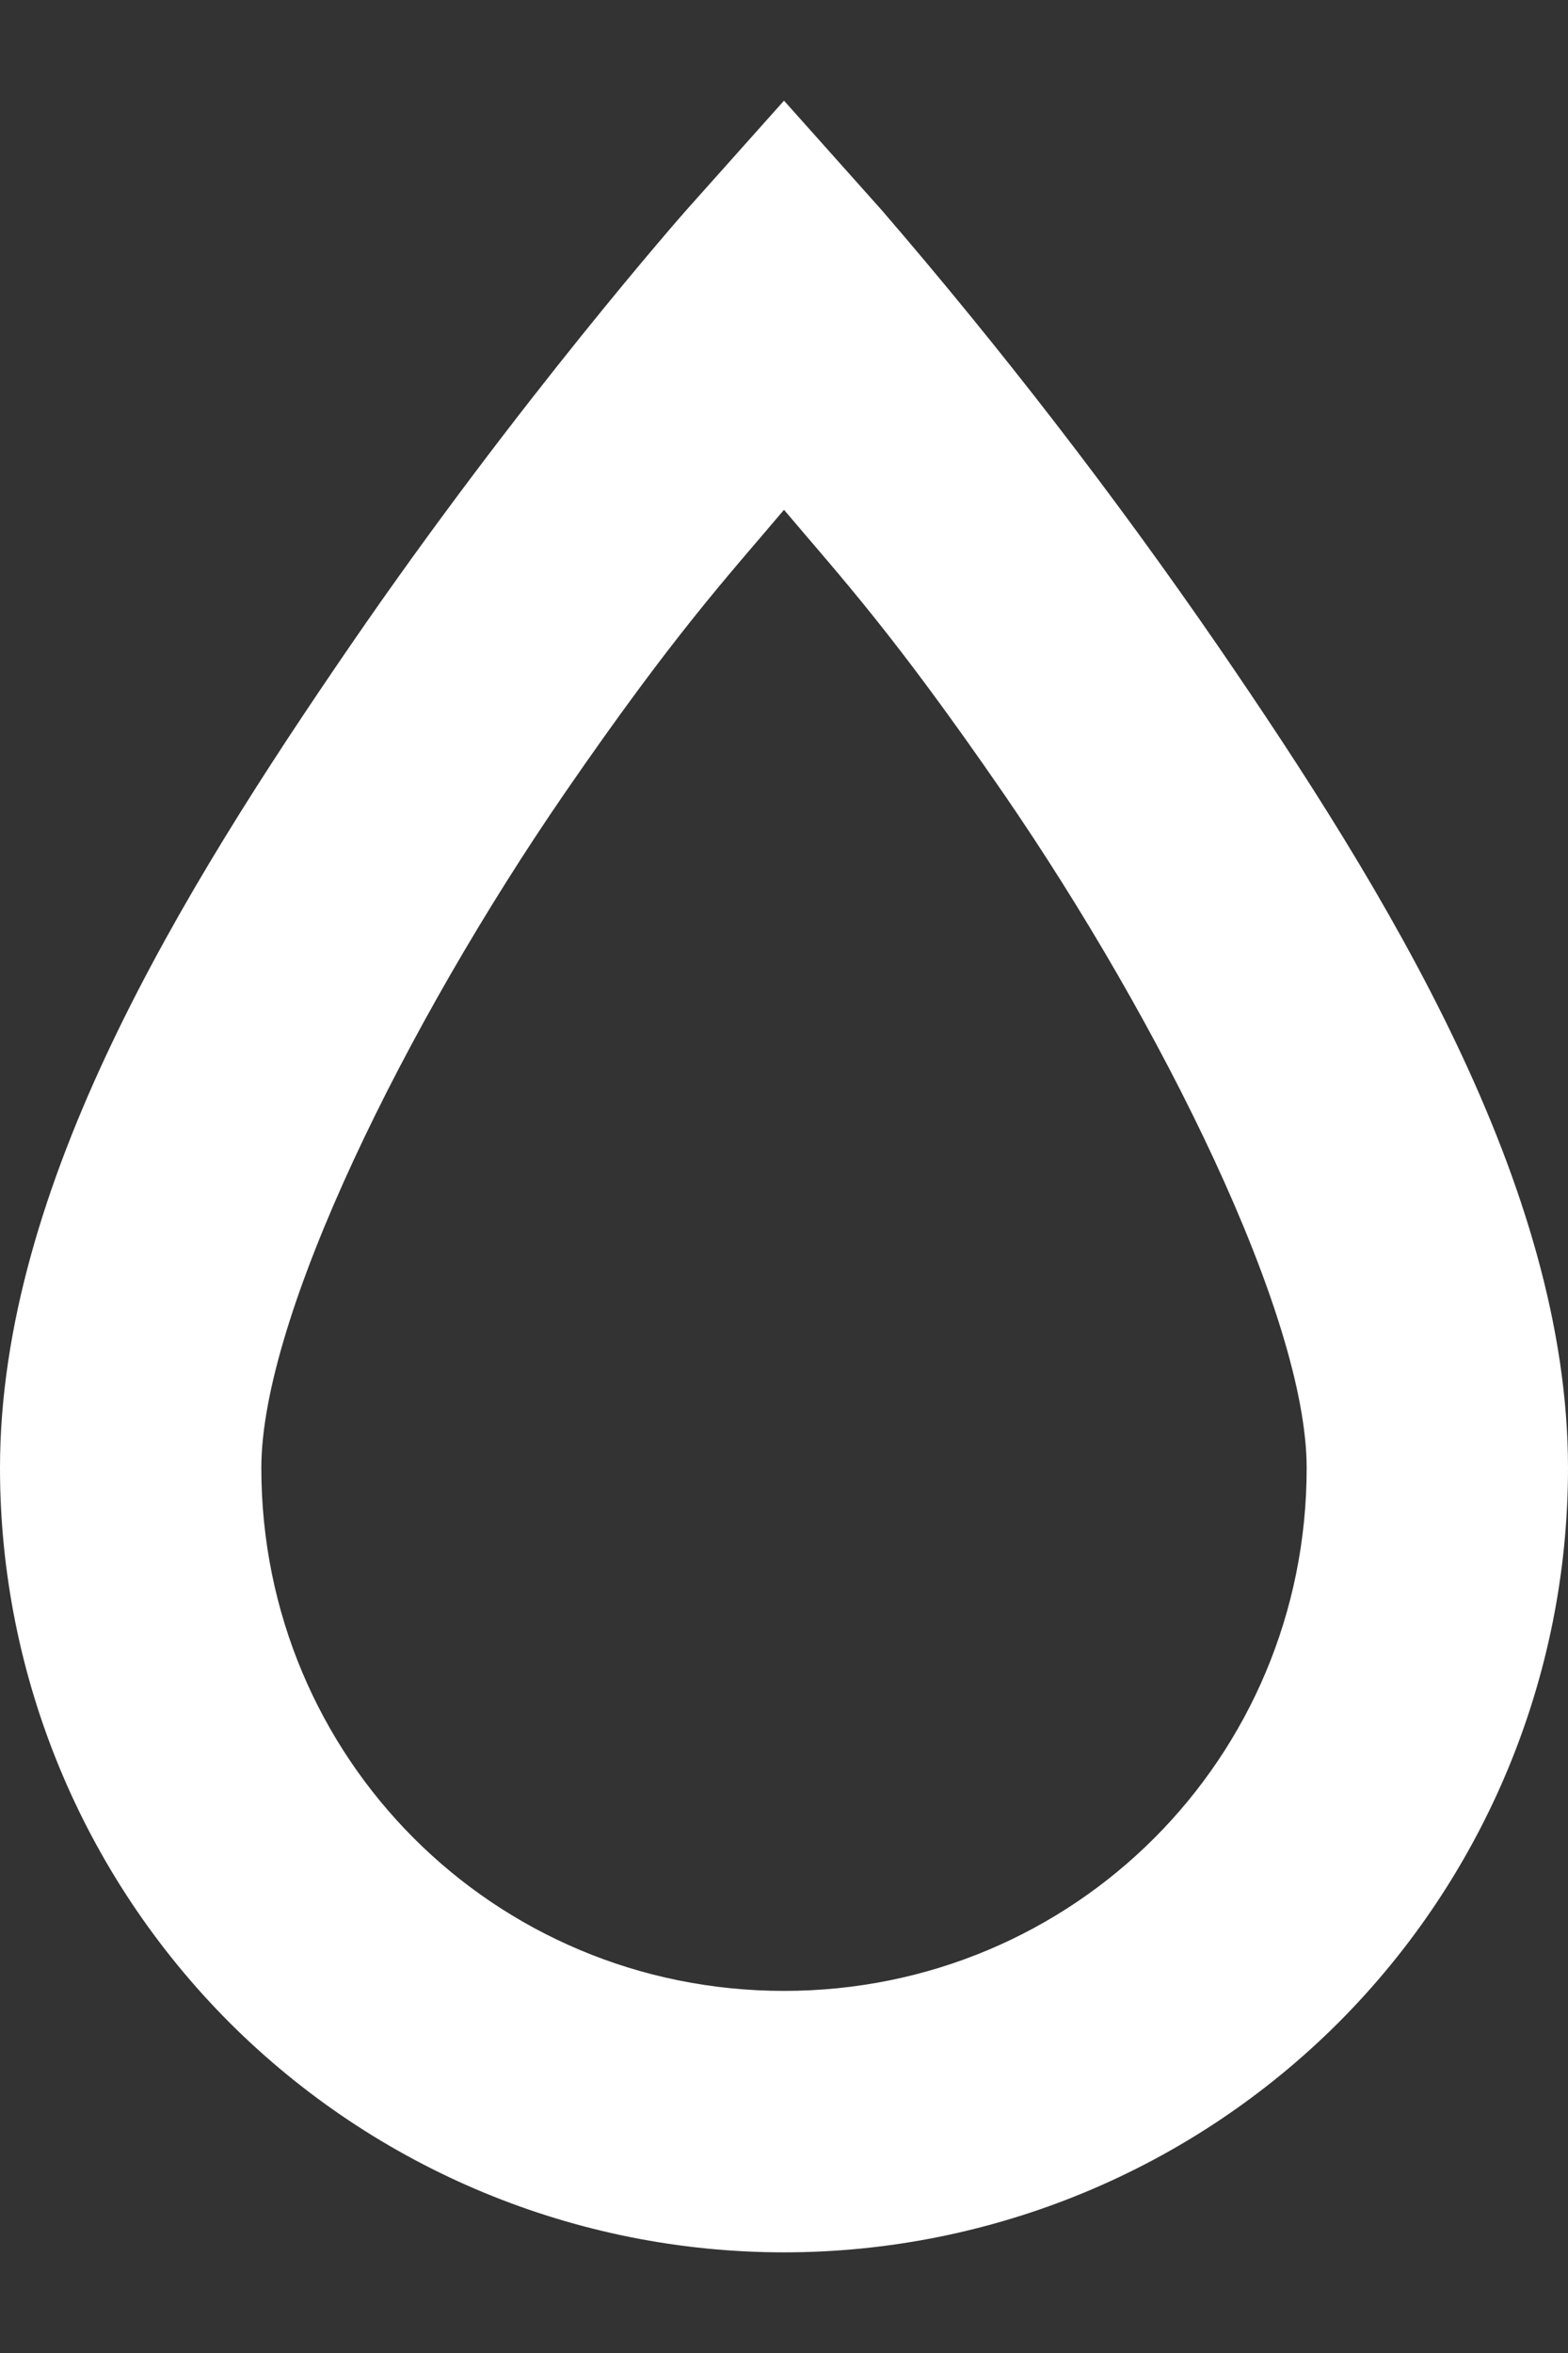 <svg width="12" height="18" viewBox="0 0 12 18" fill="none" xmlns="http://www.w3.org/2000/svg">
<rect x="0" y="0" width="12" height="18" fill="#333333" stroke="none"/>
<path d="M6 0.77L5.25 1.61C5.25 1.61 3.97 3.06 2.68 4.94C1.39 6.82 0 9.07 0 11.23C0 12.821 0.632 14.347 1.757 15.473C2.883 16.598 4.409 17.23 6 17.23C7.591 17.23 9.117 16.598 10.243 15.473C11.368 14.347 12 12.821 12 11.23C12 9.07 10.61 6.82 9.32 4.94C8.524 3.784 7.666 2.673 6.75 1.61L6 0.77ZM6 3.9C6.44 4.42 6.84 4.85 7.68 6.07C8.89 7.83 10 10.07 10 11.23C10 13.45 8.22 15.23 6 15.23C3.78 15.23 2 13.45 2 11.23C2 10.07 3.11 7.83 4.32 6.07C5.16 4.85 5.56 4.42 6 3.9Z" fill="white"/>
</svg>
